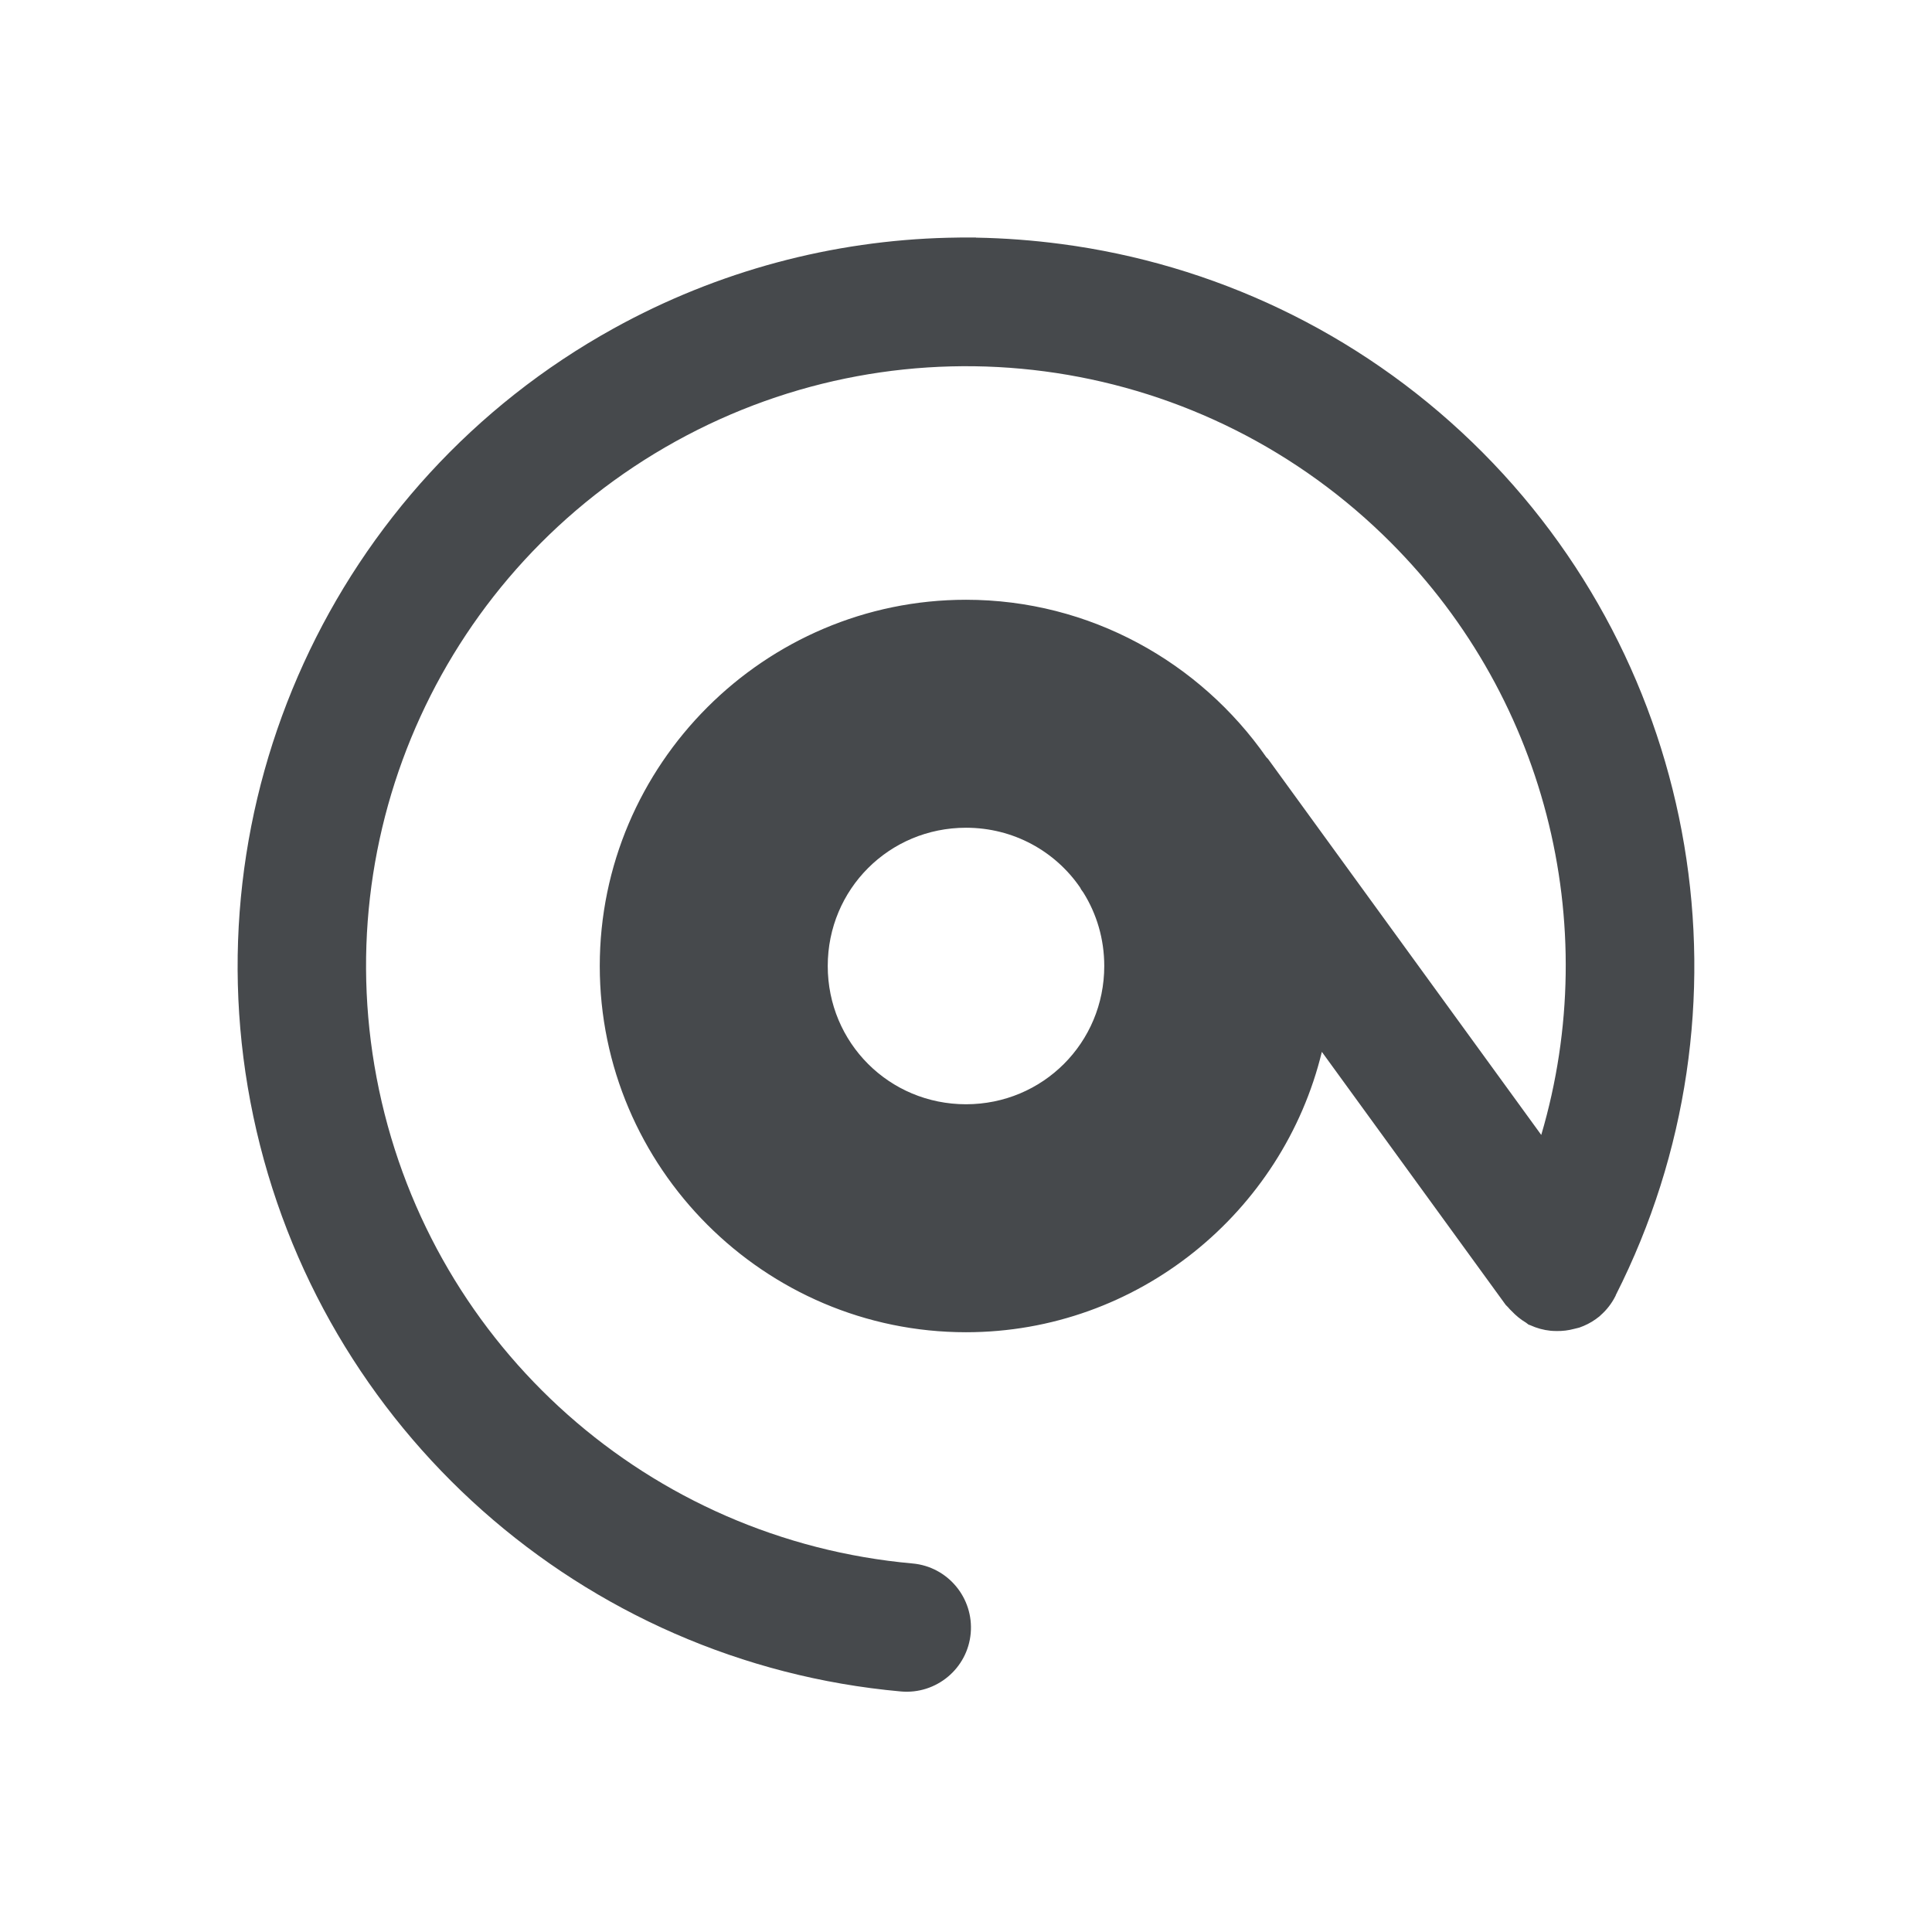 <?xml version="1.0" encoding="UTF-8"?>
<svg id="d" width="16" height="16" version="1.1" xmlns="http://www.w3.org/2000/svg" xmlns:cc="http://creativecommons.org/ns#" xmlns:dc="http://purl.org/dc/elements/1.1/" xmlns:rdf="http://www.w3.org/1999/02/22-rdf-syntax-ns#">
	<defs id="e">
		<style id="current-color-scheme" type="text/css">.ColorScheme-Text {color:#090d11;}.ColorScheme-Background{color:#ffffff;}</style>
	</defs>
	<path id="b" class="ColorScheme-Text" d="m8.082 1.967c-0.079-0.001-0.157-2.37e-5 -0.236 0.002-0.947 0.024-1.897 0.271-2.766 0.752-2.317 1.282-3.529 3.934-2.982 6.525 0.547 2.591 2.725 4.525 5.363 4.762 0.293 0.026 0.552-0.19 0.578-0.482 0.026-0.293-0.19-0.552-0.482-0.578-2.176-0.195-3.967-1.784-4.418-3.922-0.451-2.138 0.545-4.313 2.457-5.371s4.284-0.745 5.856 0.773c1.348 1.302 1.828 3.222 1.312 4.971l-2.262-3.113c-0.004-0.005-9e-3 -0.009-0.014-0.014-0.549-0.787-1.461-1.305-2.488-1.305-1.669 0-3.033 1.364-3.033 3.033s1.364 3.033 3.033 3.033c1.424 0 2.625-0.994 2.947-2.322l1.523 2.096c0.006 6e-3 0.012 0.012 0.018 0.018 0.01 0.012 0.02 0.023 0.031 0.033 0.035 0.037 0.075 0.07 0.119 0.096 7e-3 0.005 0.014 0.011 0.021 0.016 0.004 0.001 0.008 0.003 0.012 0.004 0.054 0.025 0.112 0.041 0.172 0.047 0.016 0.001 0.033 2e-3 0.049 2e-3 0.049 7.86e-4 0.097-0.005 0.145-0.018 0.014-0.003 0.027-6e-3 0.041-0.01 0.049-0.017 0.095-0.04 0.137-0.07 0.011-8e-3 0.022-0.017 0.033-0.025l0.008-0.008c0.05-0.044 0.091-0.097 0.121-0.156 0.001-0.002 0.003-0.006 0.004-0.008v-2e-3c1.195-2.359 0.713-5.227-1.189-7.064-0.953-0.92-2.152-1.476-3.402-1.641-0.234-0.031-0.471-0.049-0.707-0.053zm-0.082 4.888c0.394 0 0.739 0.195 0.945 0.495 0.003 0.006 0.006 0.011 0.009 0.017l0.018 0.025c0.11 0.176 0.173 0.384 0.173 0.608 0 0.636-0.509 1.145-1.145 1.145s-1.145-0.509-1.145-1.145 0.509-1.145 1.145-1.145z" style="fill-opacity:.75;fill:currentColor"/>
</svg>
